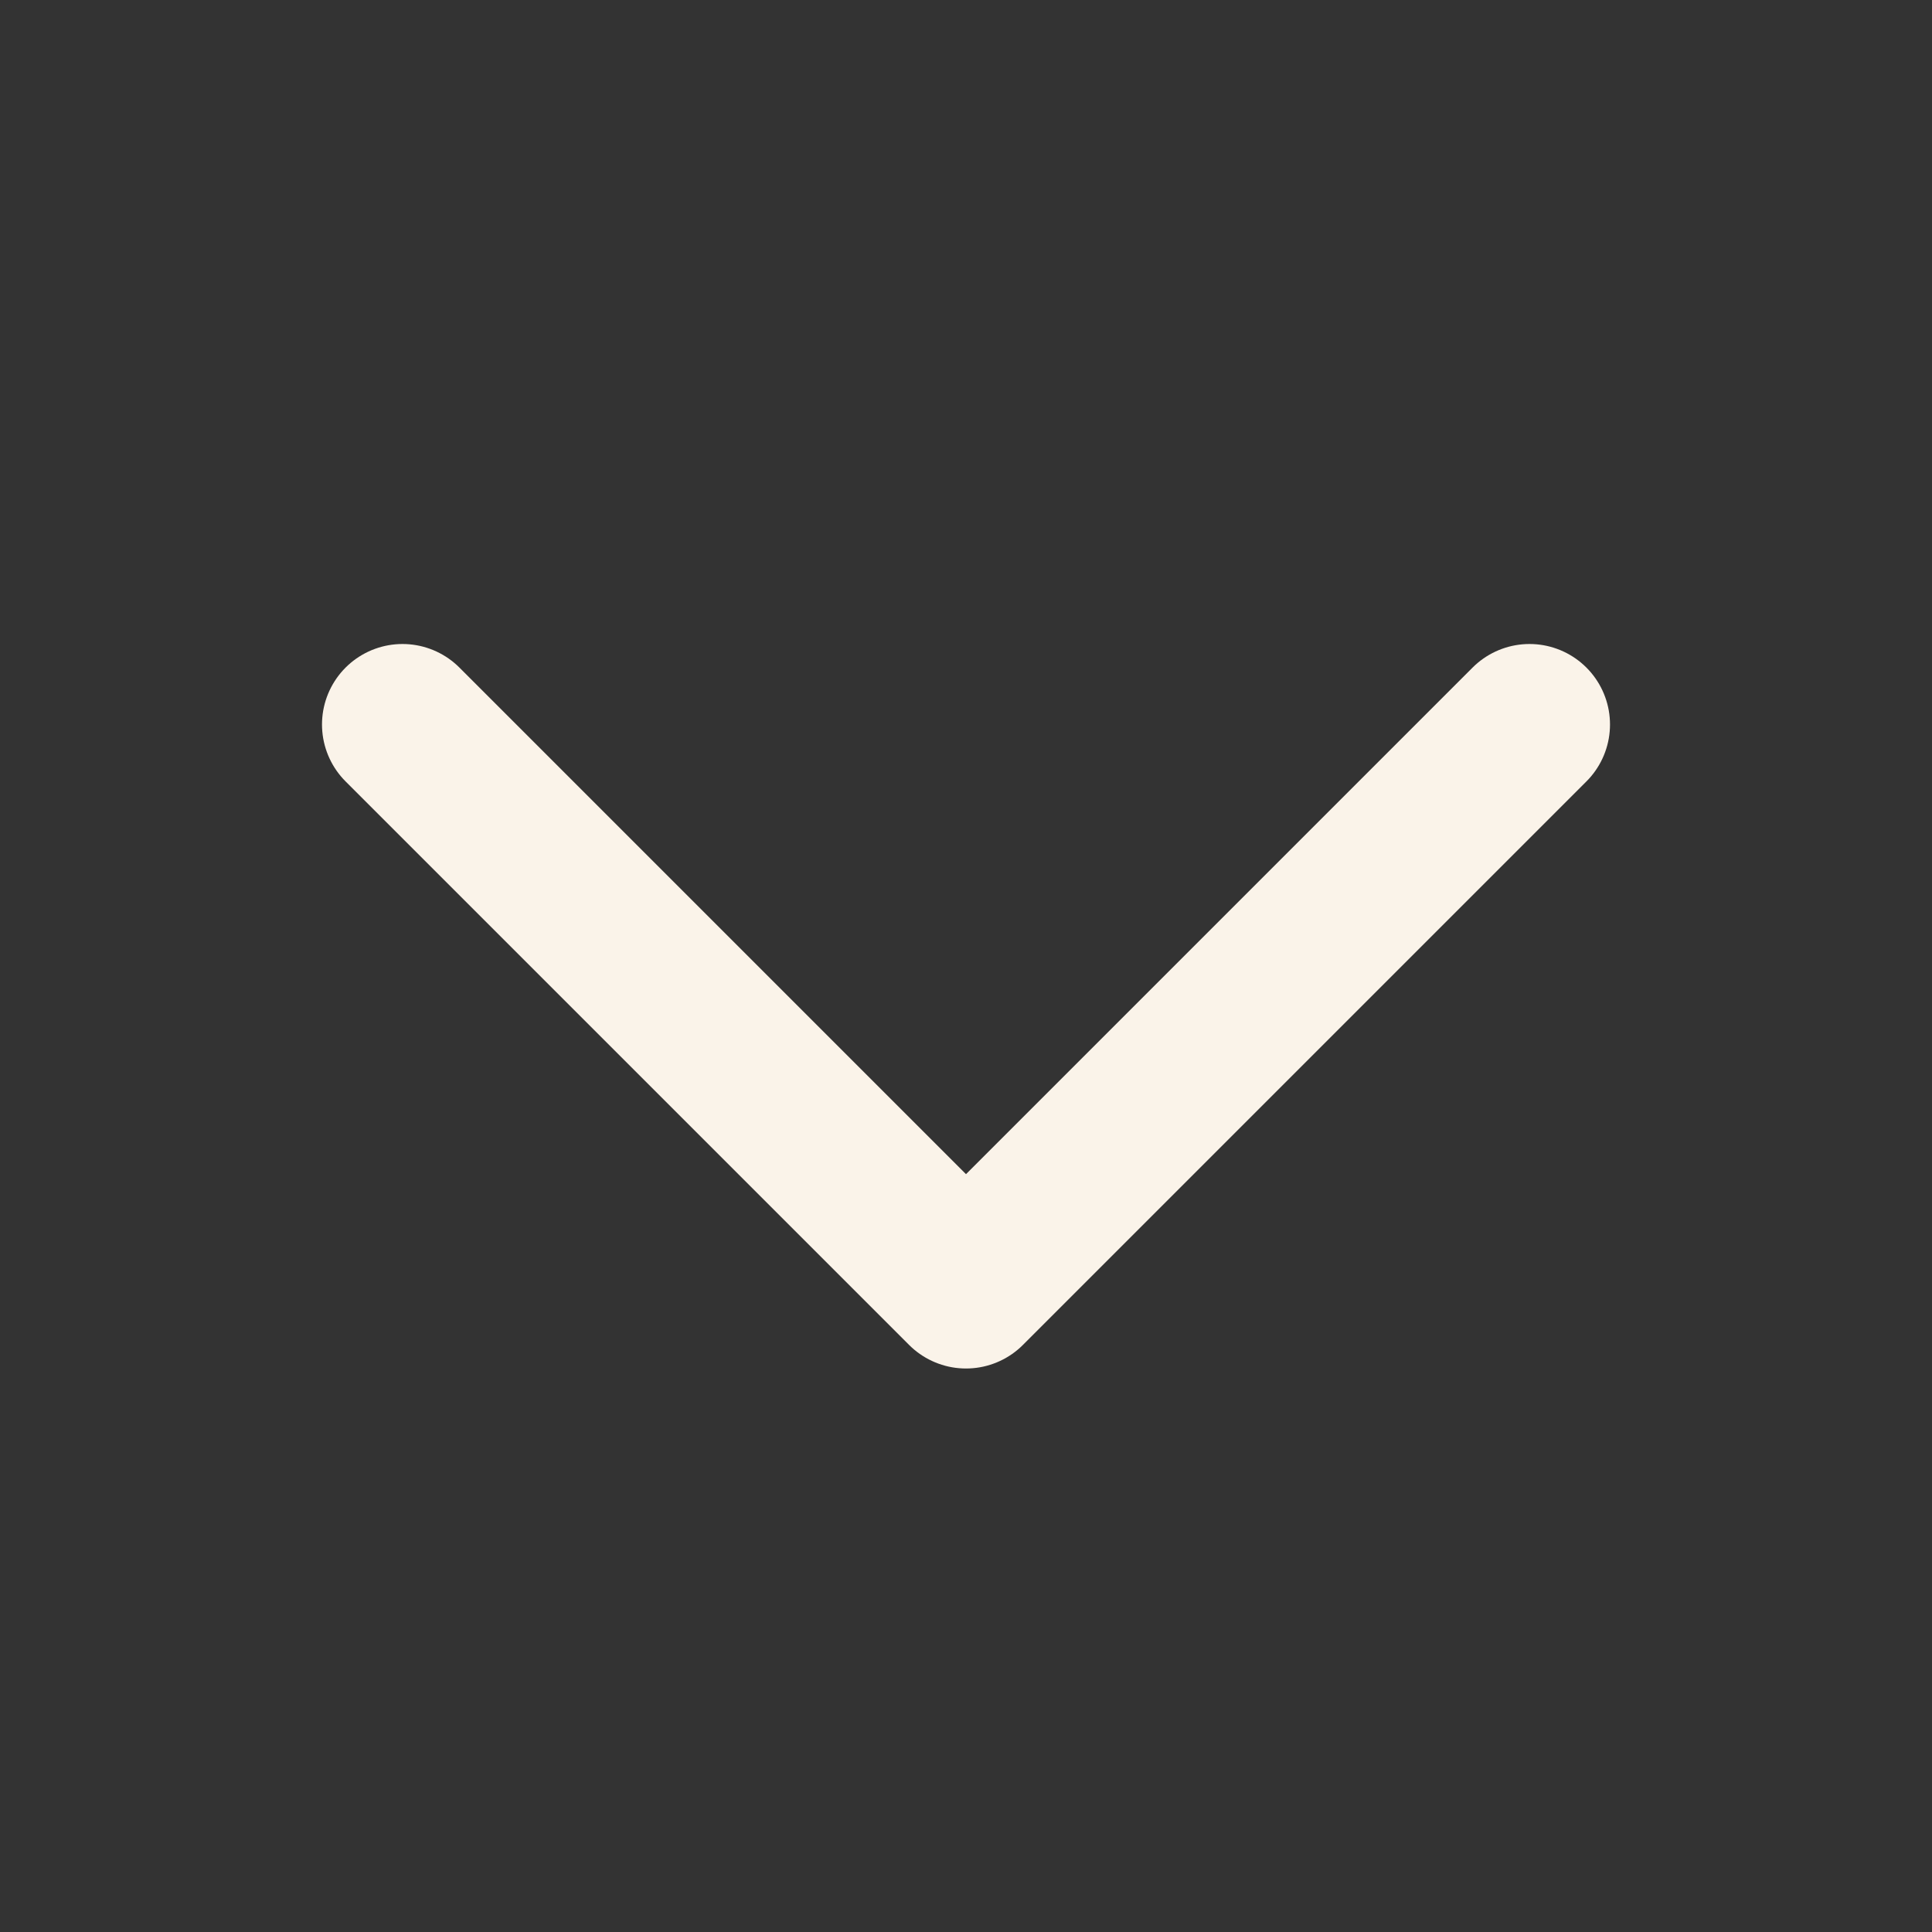 <svg xmlns="http://www.w3.org/2000/svg" class="h-3 w-3" fill="none" viewBox="0 0 24 24" stroke="#faf3e9" stroke-width="2">
  <rect x="0" y="0" width="24" height="24" fill="#333333" stroke="none"/>
  <path stroke-linecap="round" stroke-linejoin="round" d="M19 9l-7 7-7-7" />
</svg>